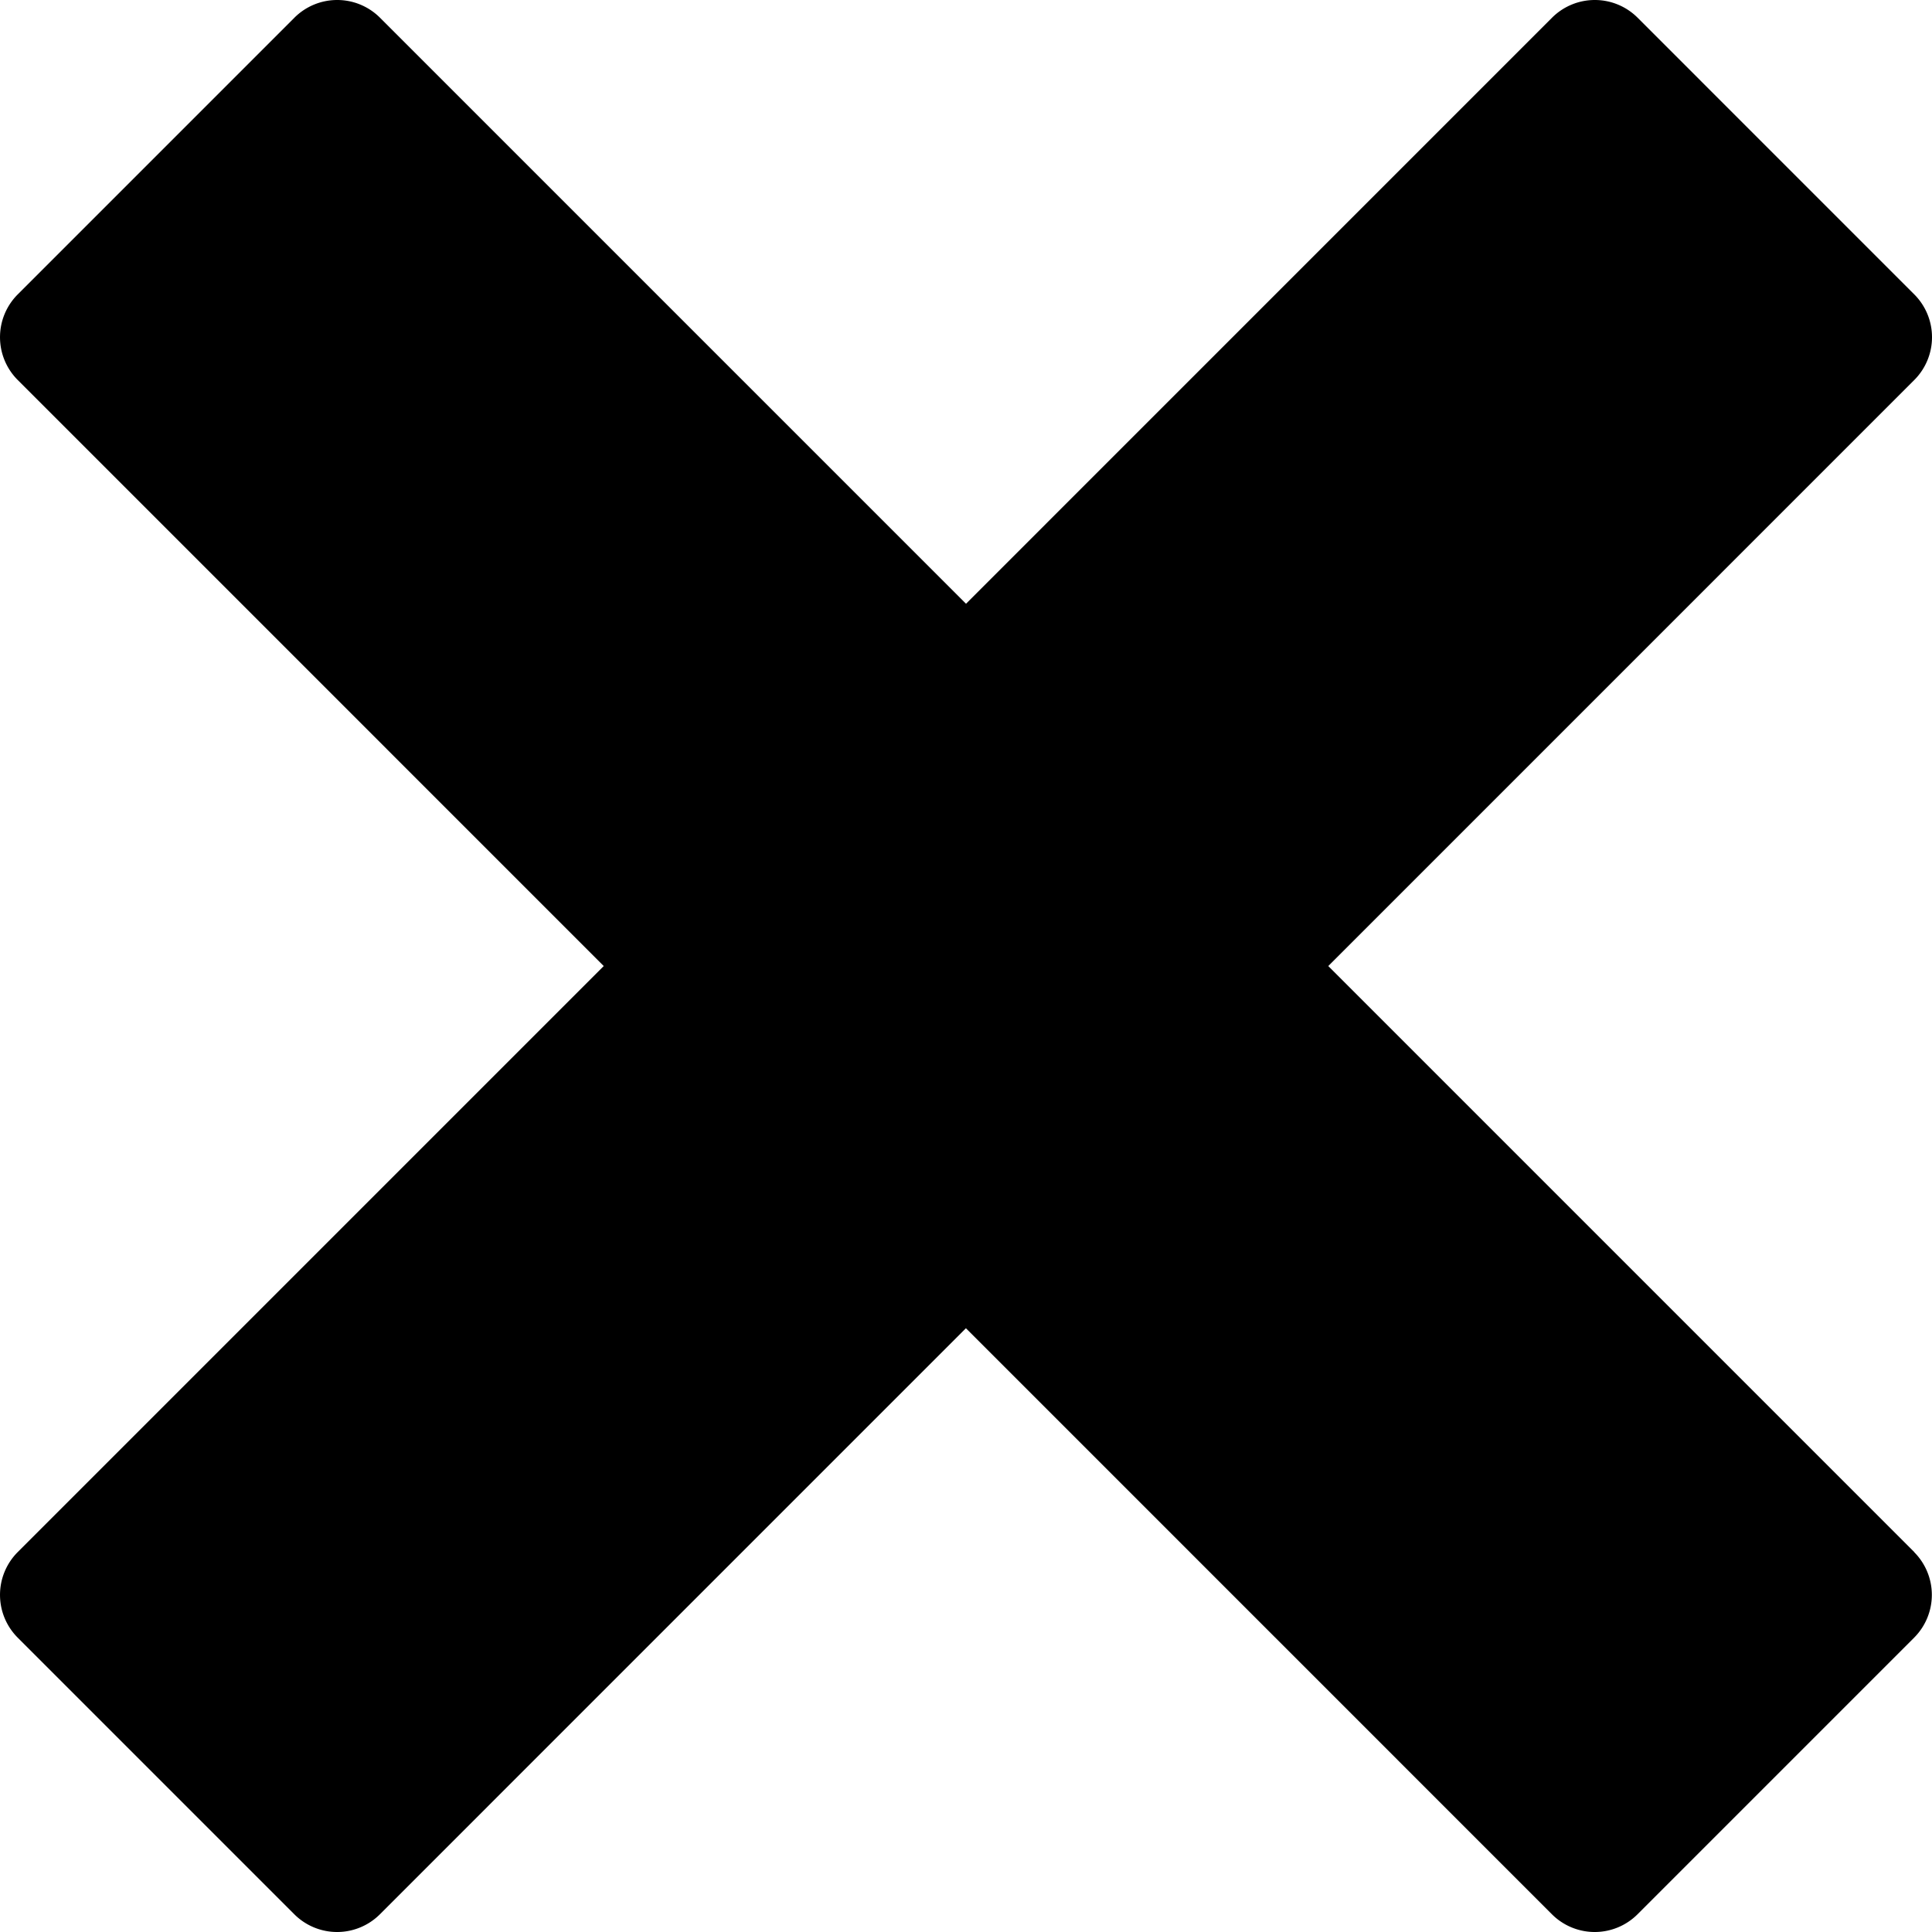 <svg xmlns="http://www.w3.org/2000/svg" width="200" height="200" viewBox="0 0 200 200">
  <path id="Icon_metro-cross" data-name="Icon metro-cross" d="M200.75,162.613h0l-60.677-60.68,60.677-60.68h0a6.267,6.267,0,0,0,0-8.834L172.083,3.75a6.267,6.267,0,0,0-8.834,0h0L102.572,64.43,41.894,3.75h0a6.267,6.267,0,0,0-8.834,0L4.393,32.419a6.267,6.267,0,0,0,0,8.834h0l60.677,60.68L4.393,162.613h0a6.267,6.267,0,0,0,0,8.834l28.659,28.661a6.267,6.267,0,0,0,8.834,0h0l60.677-60.68,60.677,60.68h0a6.267,6.267,0,0,0,8.834,0l28.659-28.661a6.267,6.267,0,0,0,0-8.834Z" transform="translate(-2.571 -1.929)"/>
</svg>
